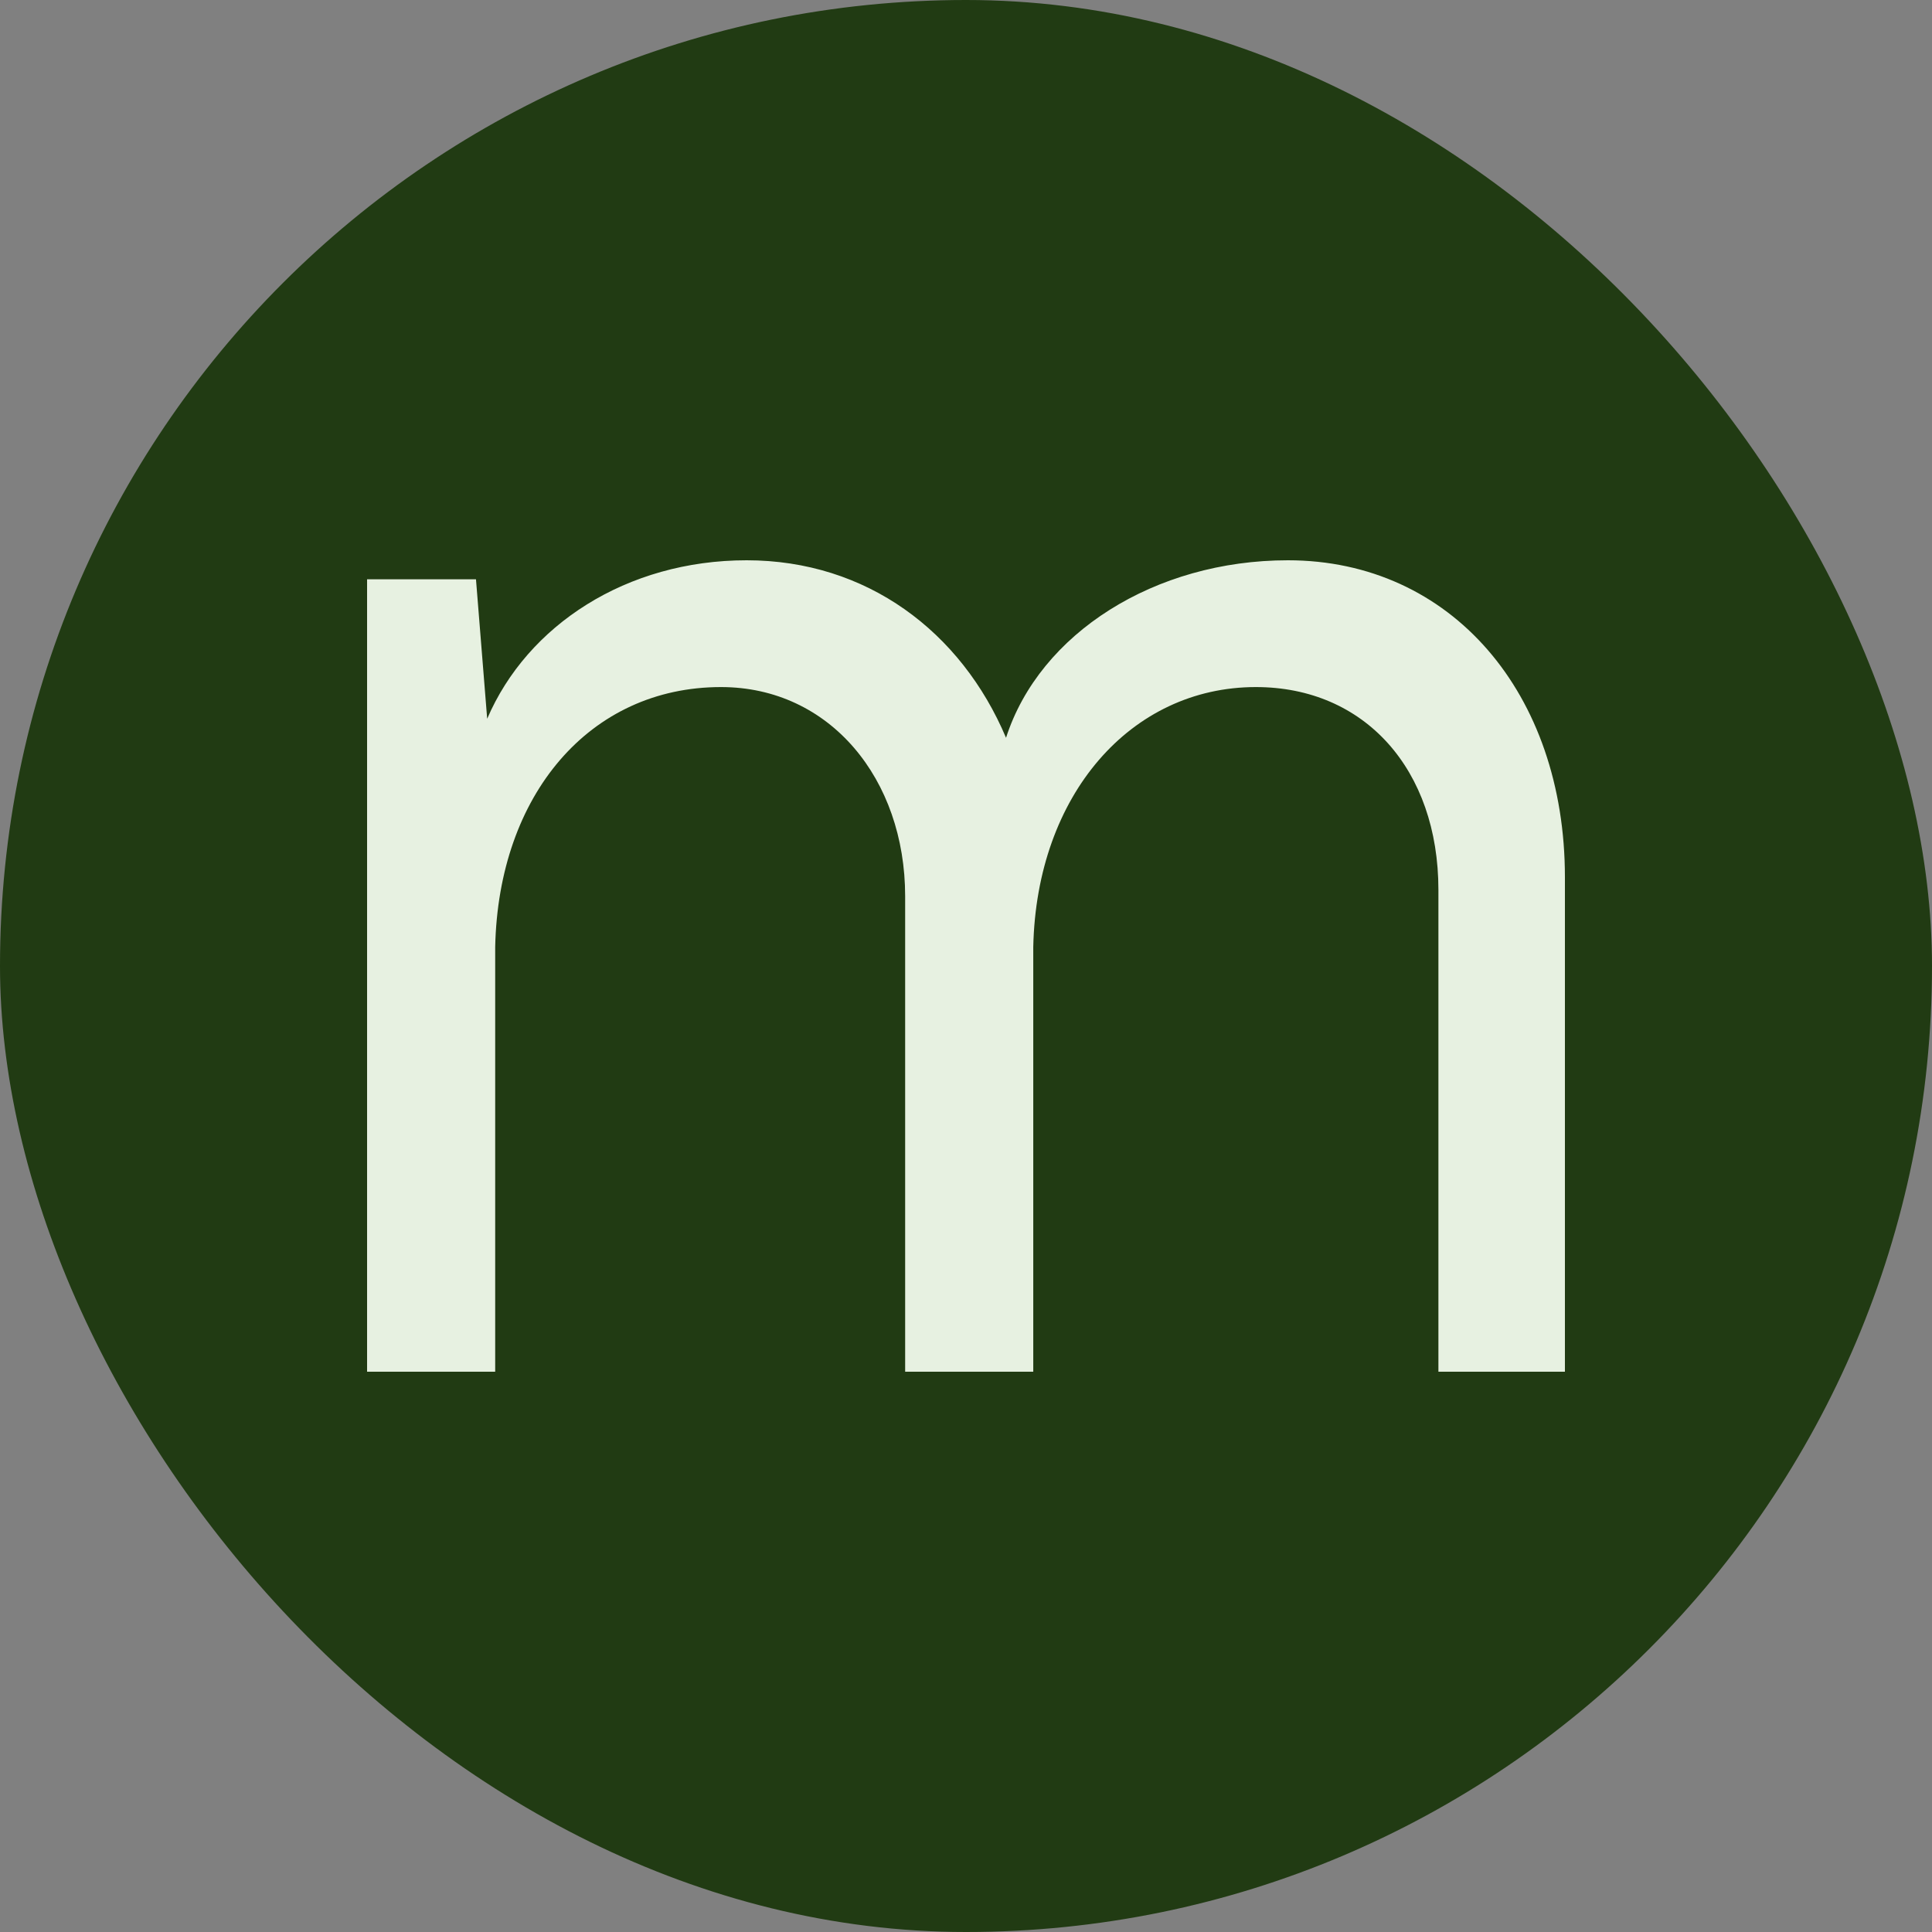 <svg width="200" height="200" viewBox="0 0 200 200" fill="none" xmlns="http://www.w3.org/2000/svg">
  <rect x="0" y="0" width="200" height="200" fill="#808080" stroke="none"/>
  <rect width="200" height="200" rx="100" fill="#213B13"/>
  <path d="M133.321 58C119.562 58 107.626 65.547 104.144 76.375C99.503 65.383 89.722 58 77.289 58C64.856 58 54.578 64.727 50.433 74.406L49.273 59.969H38V142H51.262V98.031C51.594 82.281 61.043 71.125 74.636 71.125C85.909 71.125 93.701 80.641 93.701 92.781V142H106.963V98.031C107.294 82.281 117.075 71.125 130.005 71.125C141.278 71.125 148.904 79.656 148.904 92.125V142H162V90.812C162 71.781 150.23 58 133.321 58Z" fill="#E7F1E1"/>
  <style>
      @media (prefers-color-scheme:dark){:root{filter:invert(100%)}}
  </style>
</svg>

